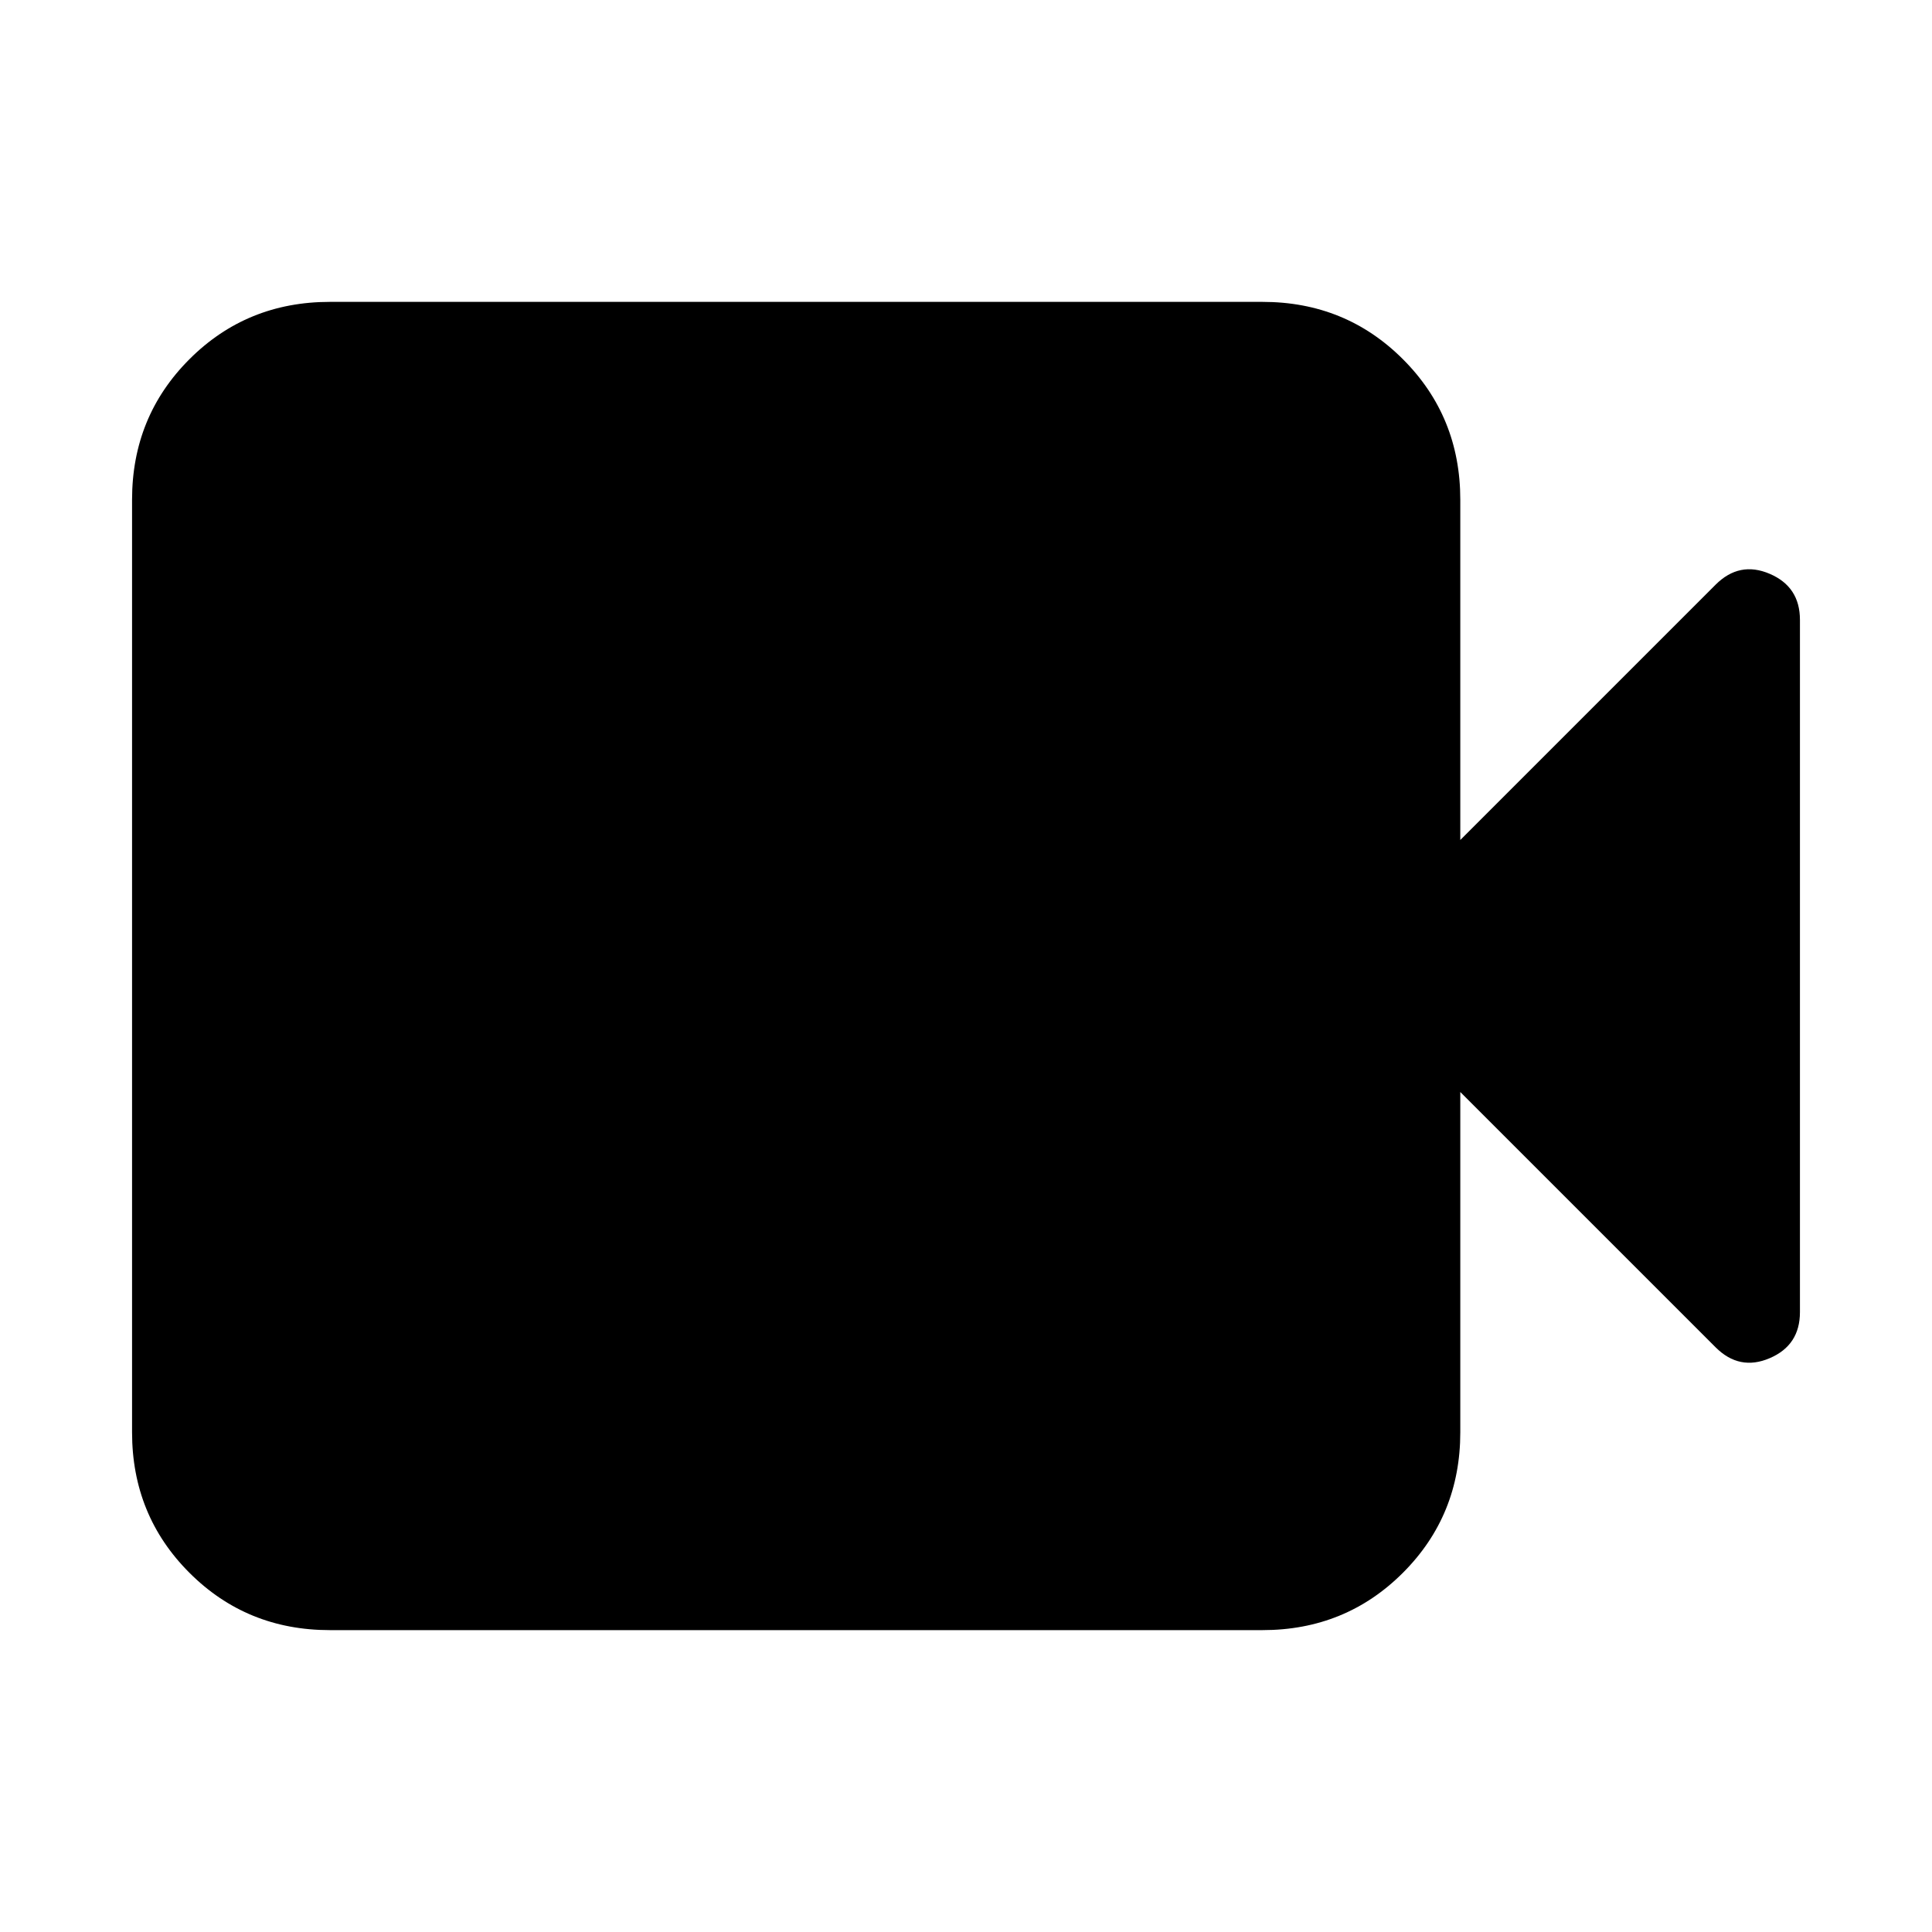 <svg xmlns="http://www.w3.org/2000/svg" height="24" viewBox="0 -960 960 960" width="24"><path d="M163.92-150q-41.3 0-69.8-28.5t-28.5-69.81v-463.38q0-41.31 28.5-69.81t69.8-28.5h463.39q41.3 0 69.8 28.5t28.5 69.81v169.08l126.85-126.85q11.85-11.85 26.88-5.42 15.04 6.42 15.04 22.88v344q0 16.46-15.04 22.88-15.03 6.43-26.88-5.42L725.61-417.39v169.08q0 41.31-28.5 69.81t-69.8 28.5H163.92Z"/></svg>